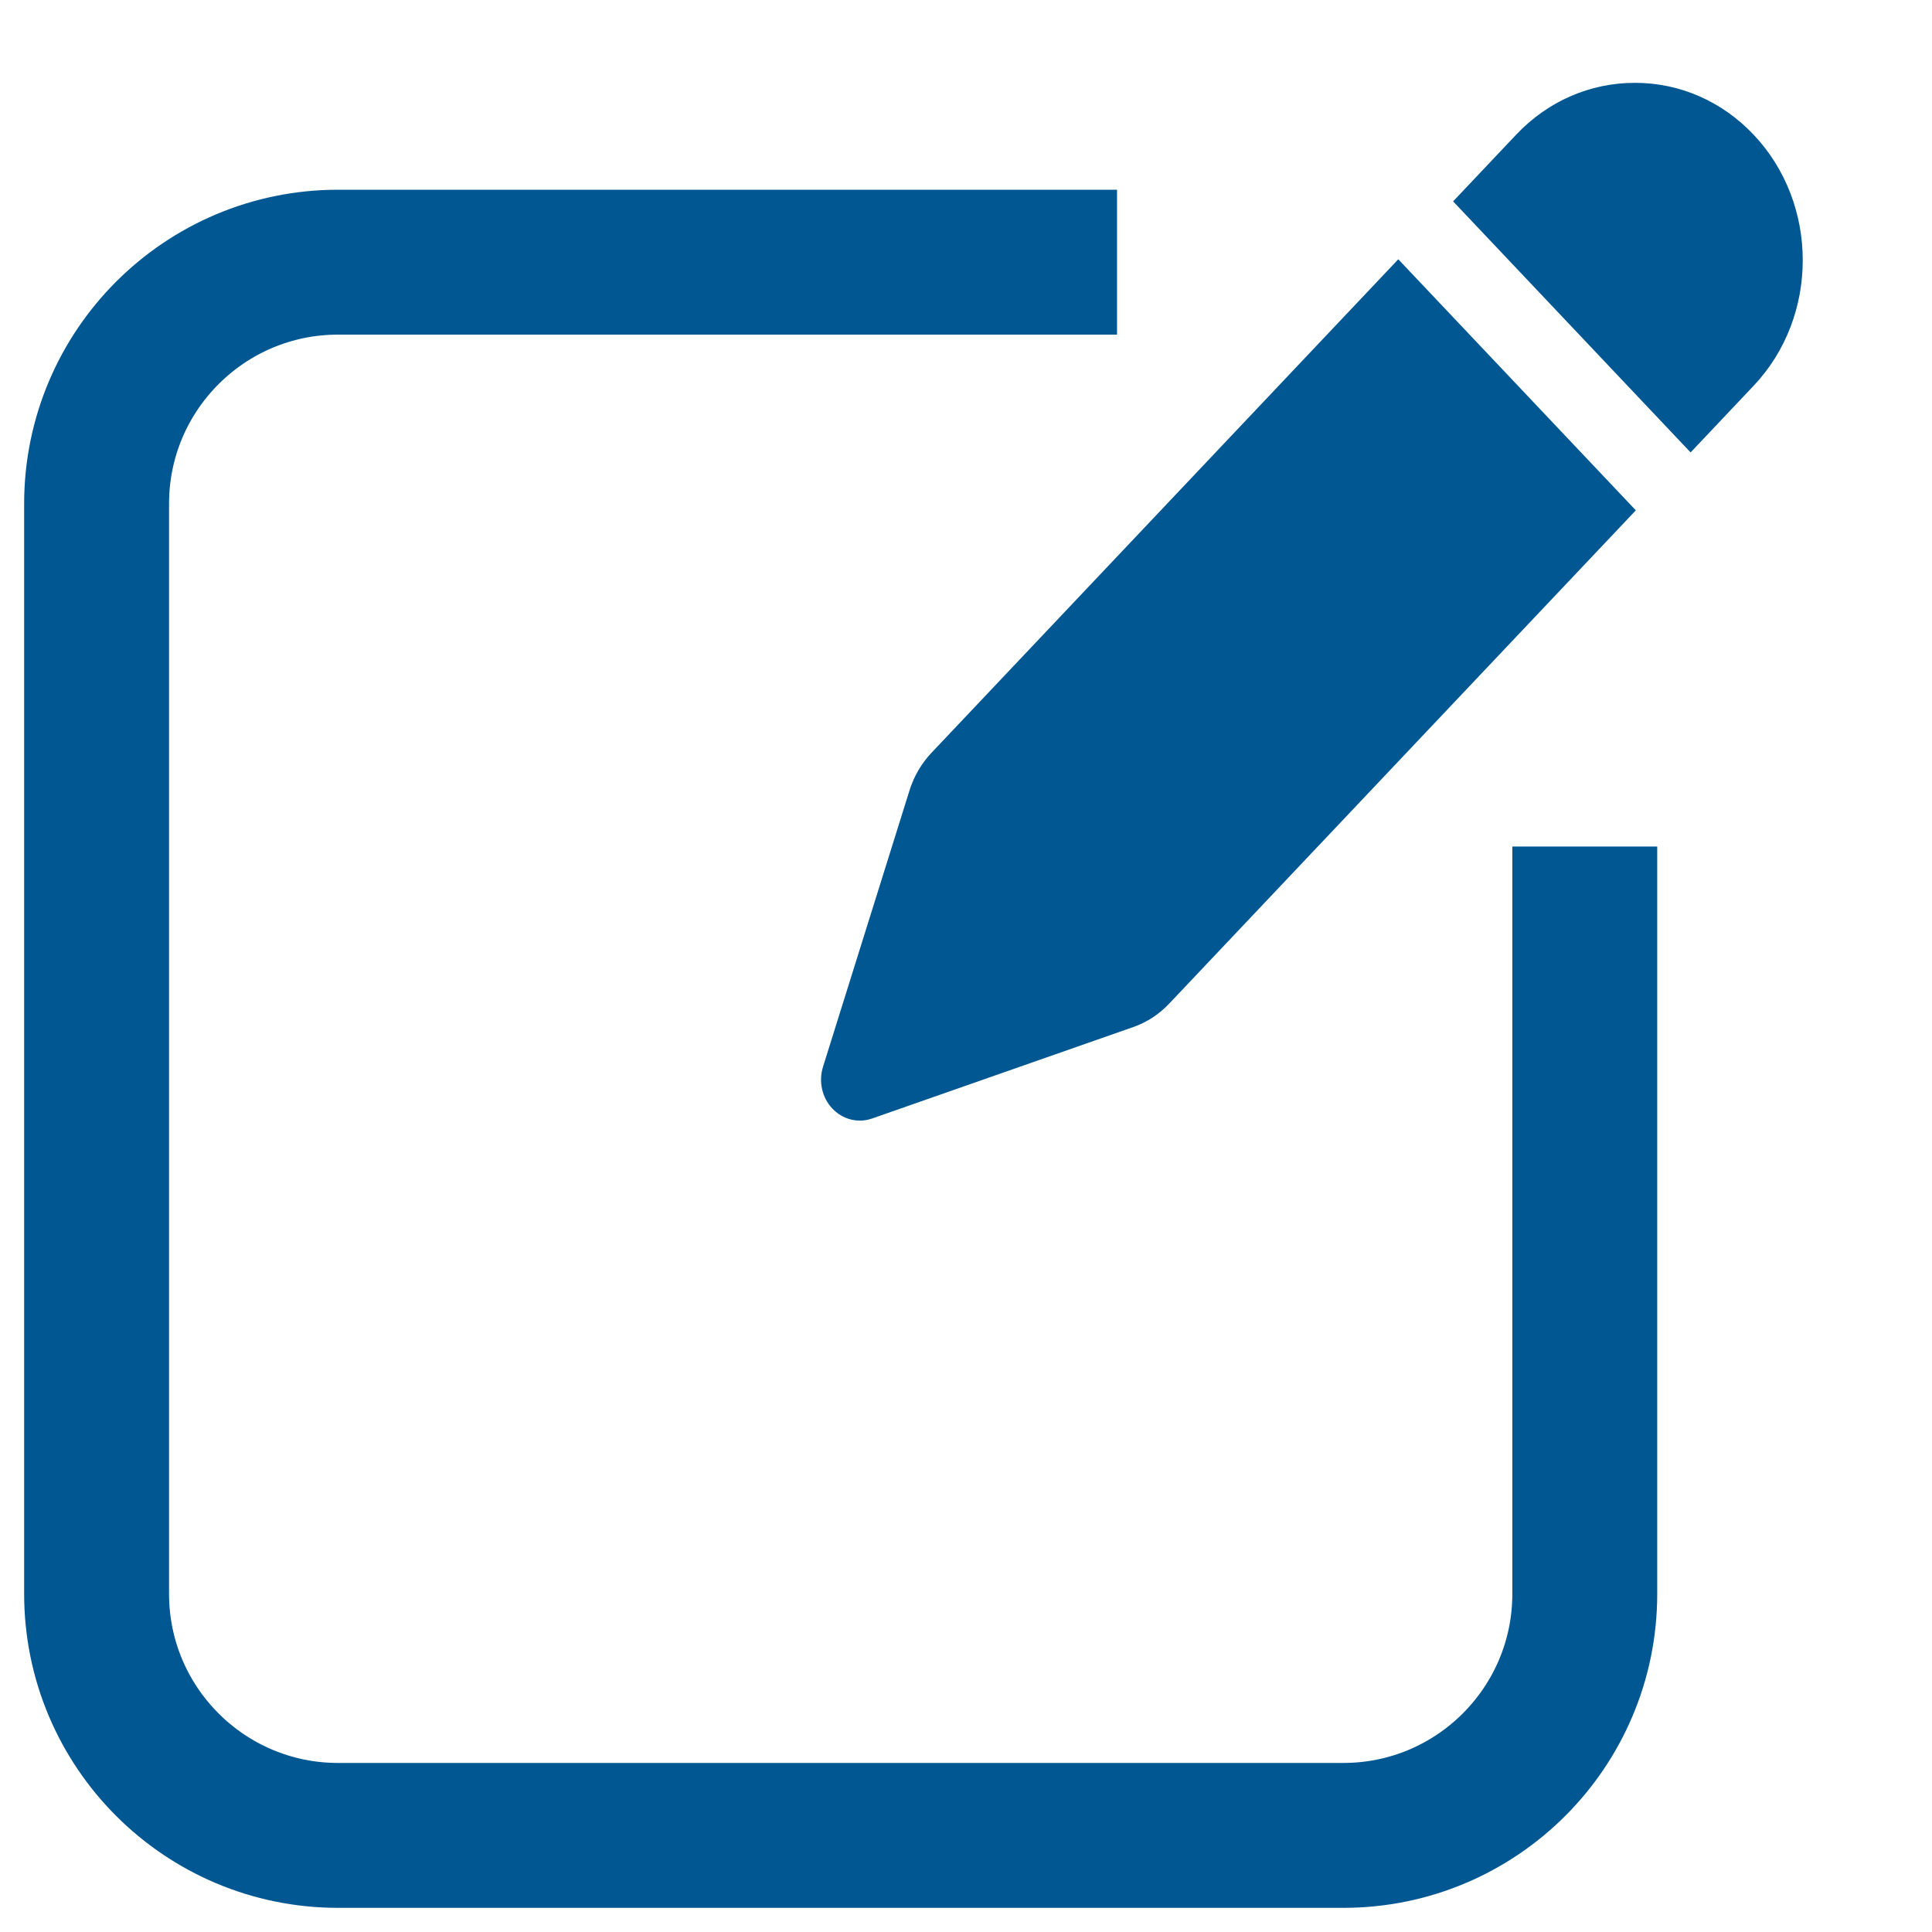 <svg width="40" height="40" viewBox="0 0 40 40" fill="none" xmlns="http://www.w3.org/2000/svg">
<path d="M35.002 9.367L36.307 7.987C37.663 6.554 37.663 4.222 36.307 2.789C35.651 2.096 34.779 1.715 33.849 1.715C32.918 1.715 32.045 2.096 31.39 2.789L30.085 4.169L35.002 9.367ZM28.95 5.368L19.285 15.586C19.079 15.803 18.922 16.072 18.831 16.363L17.04 22.086C16.944 22.391 17.019 22.726 17.234 22.953C17.387 23.114 17.592 23.201 17.801 23.201C17.886 23.201 17.971 23.187 18.054 23.158L23.466 21.263C23.742 21.167 23.997 21.001 24.203 20.783L33.868 10.566L28.95 5.368Z" fill="#005792"/>
<path d="M23.127 5.428H7C4.239 5.428 2 7.667 2 10.428V33C2 35.761 4.239 38 7 38H27.811C30.572 38 32.811 35.761 32.811 33V17.526" stroke="#005792" stroke-width="3"/>
</svg>
